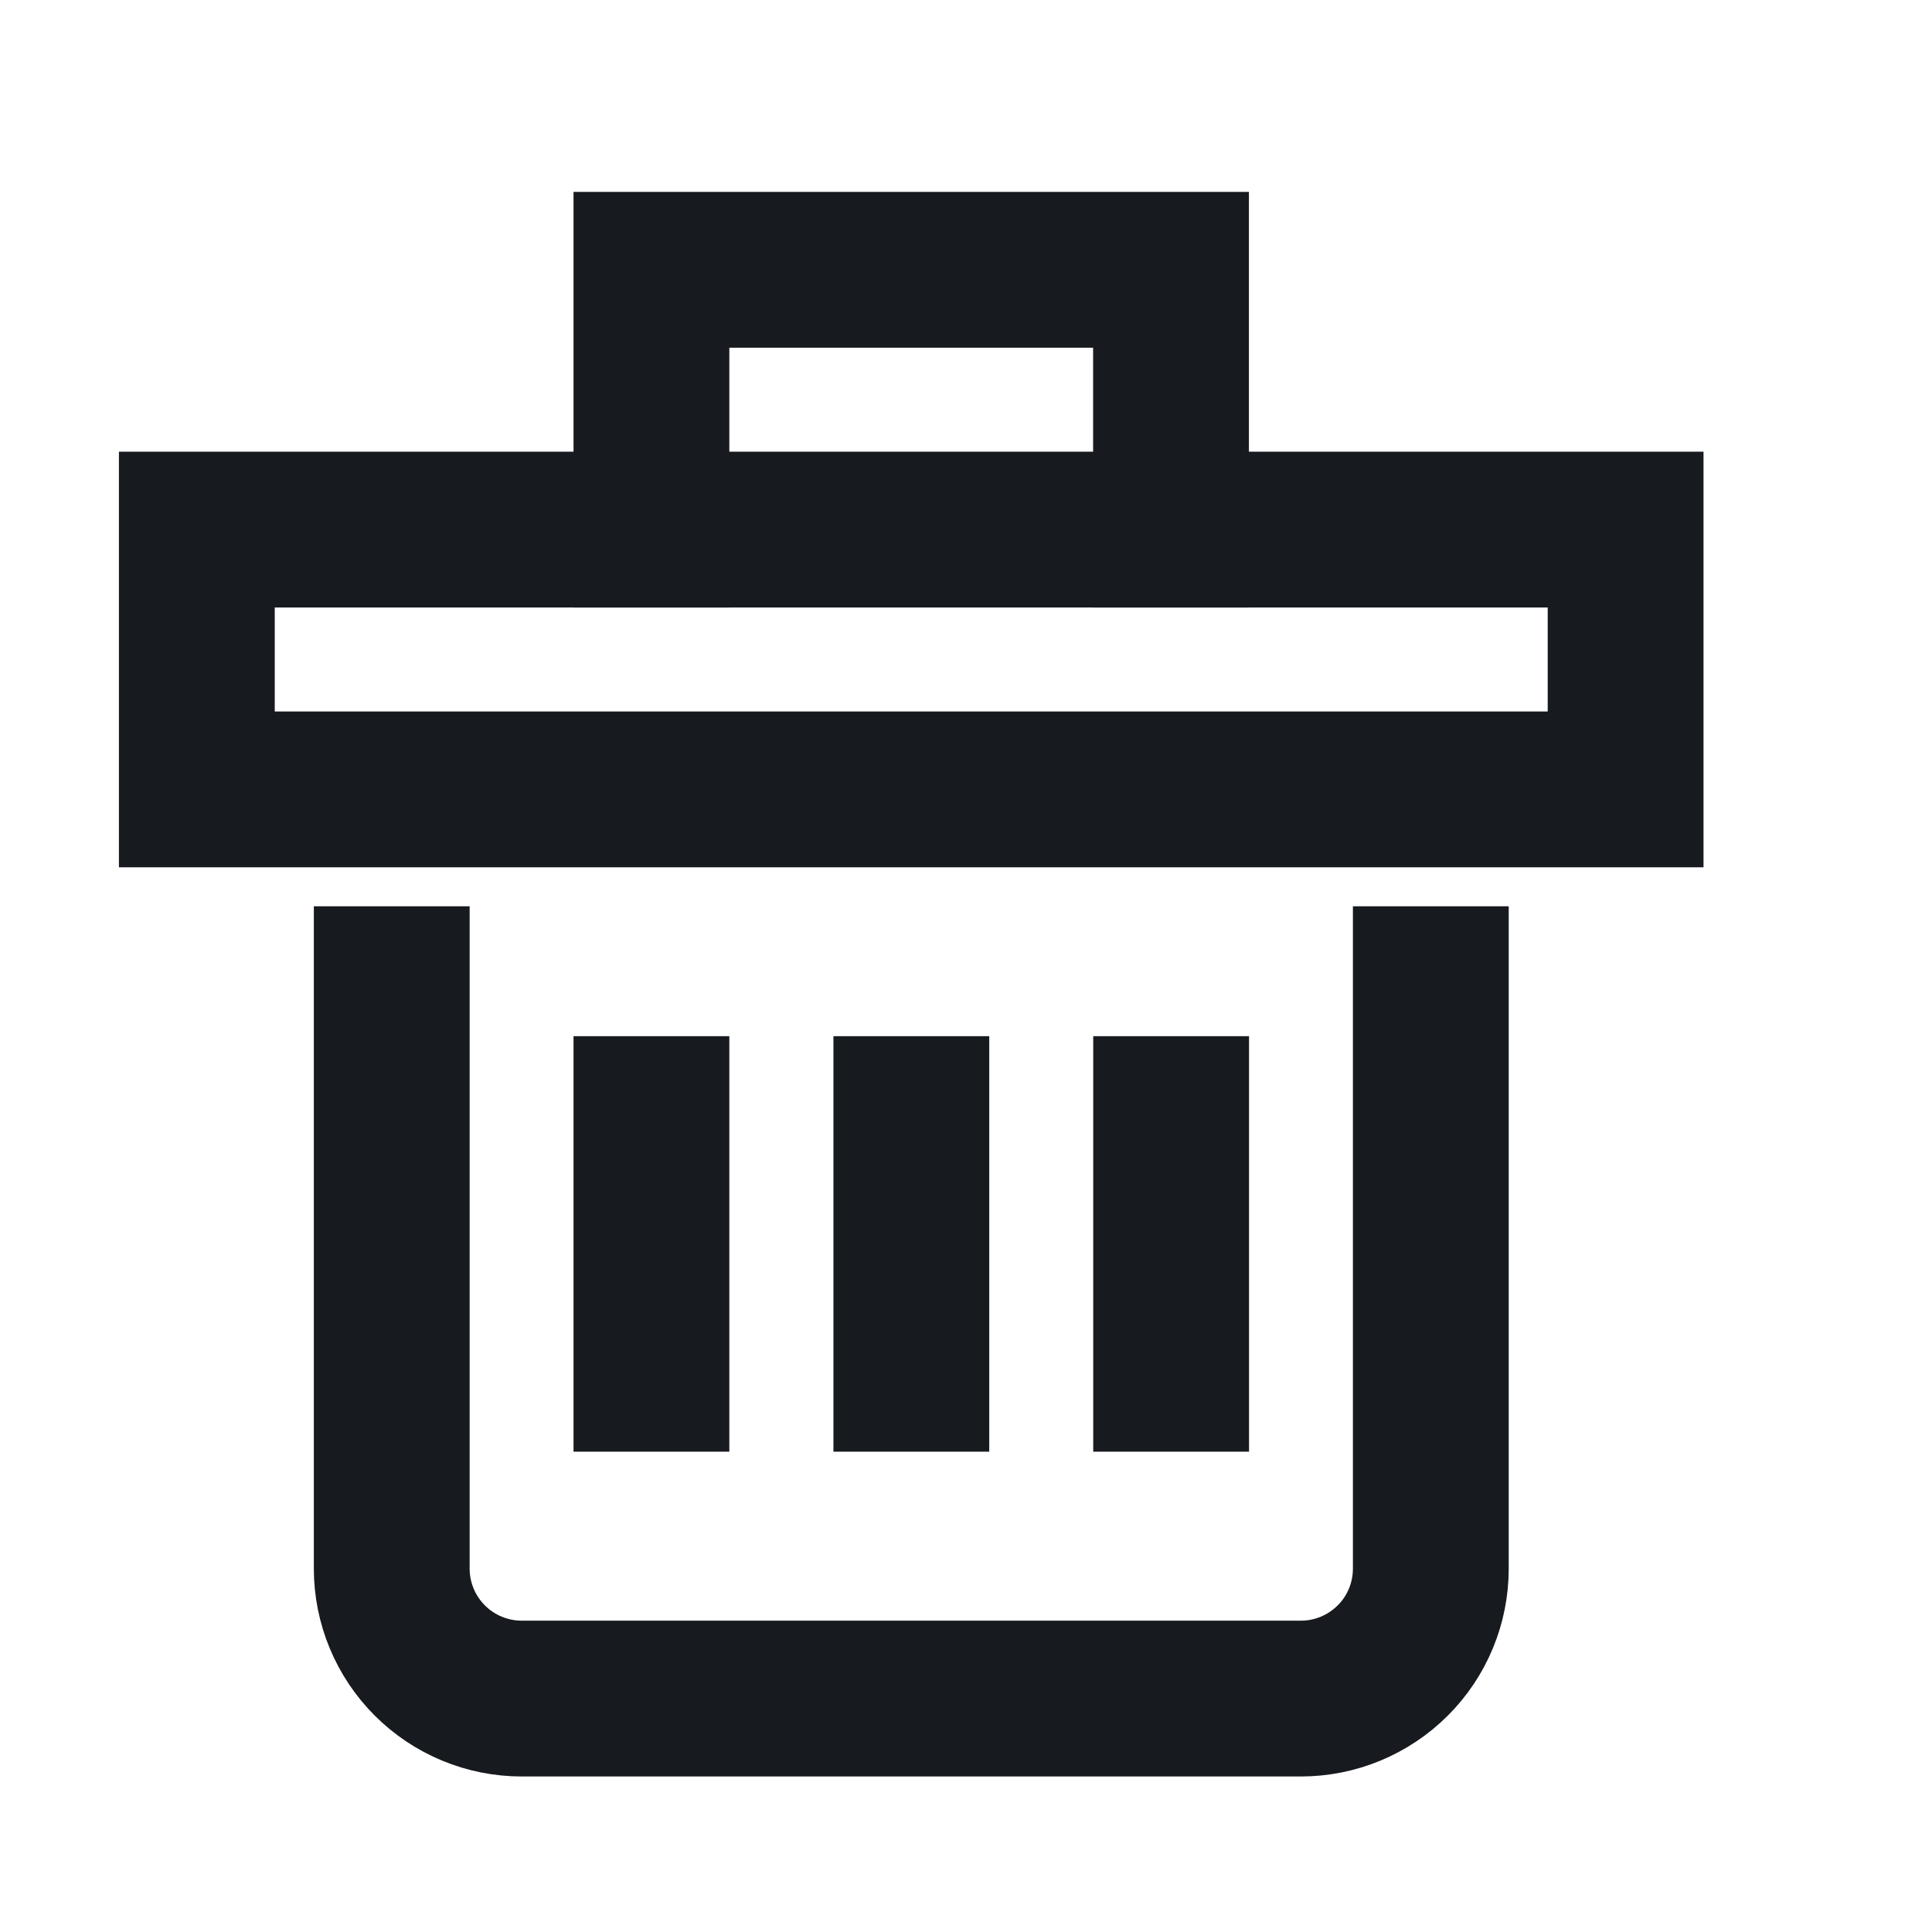 <svg width="17" height="17" viewBox="0 0 17 17" fill="none" xmlns="http://www.w3.org/2000/svg">
<path d="M5.732 4.66L5.732 2.374L10.304 2.374V4.66" stroke="#171A1F" stroke-width="1.371" stroke-miterlimit="10" stroke-linecap="square"/>
<path d="M12.59 8.66L12.59 13.803C12.59 14.106 12.47 14.397 12.255 14.611C12.041 14.825 11.75 14.946 11.447 14.946L4.59 14.946C4.287 14.946 3.996 14.825 3.782 14.611C3.568 14.397 3.447 14.106 3.447 13.803L3.447 8.66" stroke="#171A1F" stroke-width="1.371" stroke-miterlimit="10" stroke-linecap="square"/>
<path d="M8.019 9.803V12.088" stroke="#171A1F" stroke-width="1.371" stroke-miterlimit="10" stroke-linecap="square"/>
<path d="M5.732 9.803L5.732 12.088" stroke="#171A1F" stroke-width="1.371" stroke-miterlimit="10" stroke-linecap="square"/>
<path d="M10.305 9.803V12.088" stroke="#171A1F" stroke-width="1.371" stroke-miterlimit="10" stroke-linecap="square"/>
<path d="M14.304 4.66L1.732 4.66L1.732 6.946L14.304 6.946V4.66Z" stroke="#171A1F" stroke-width="1.371" stroke-miterlimit="10" stroke-linecap="square"/>
</svg>
